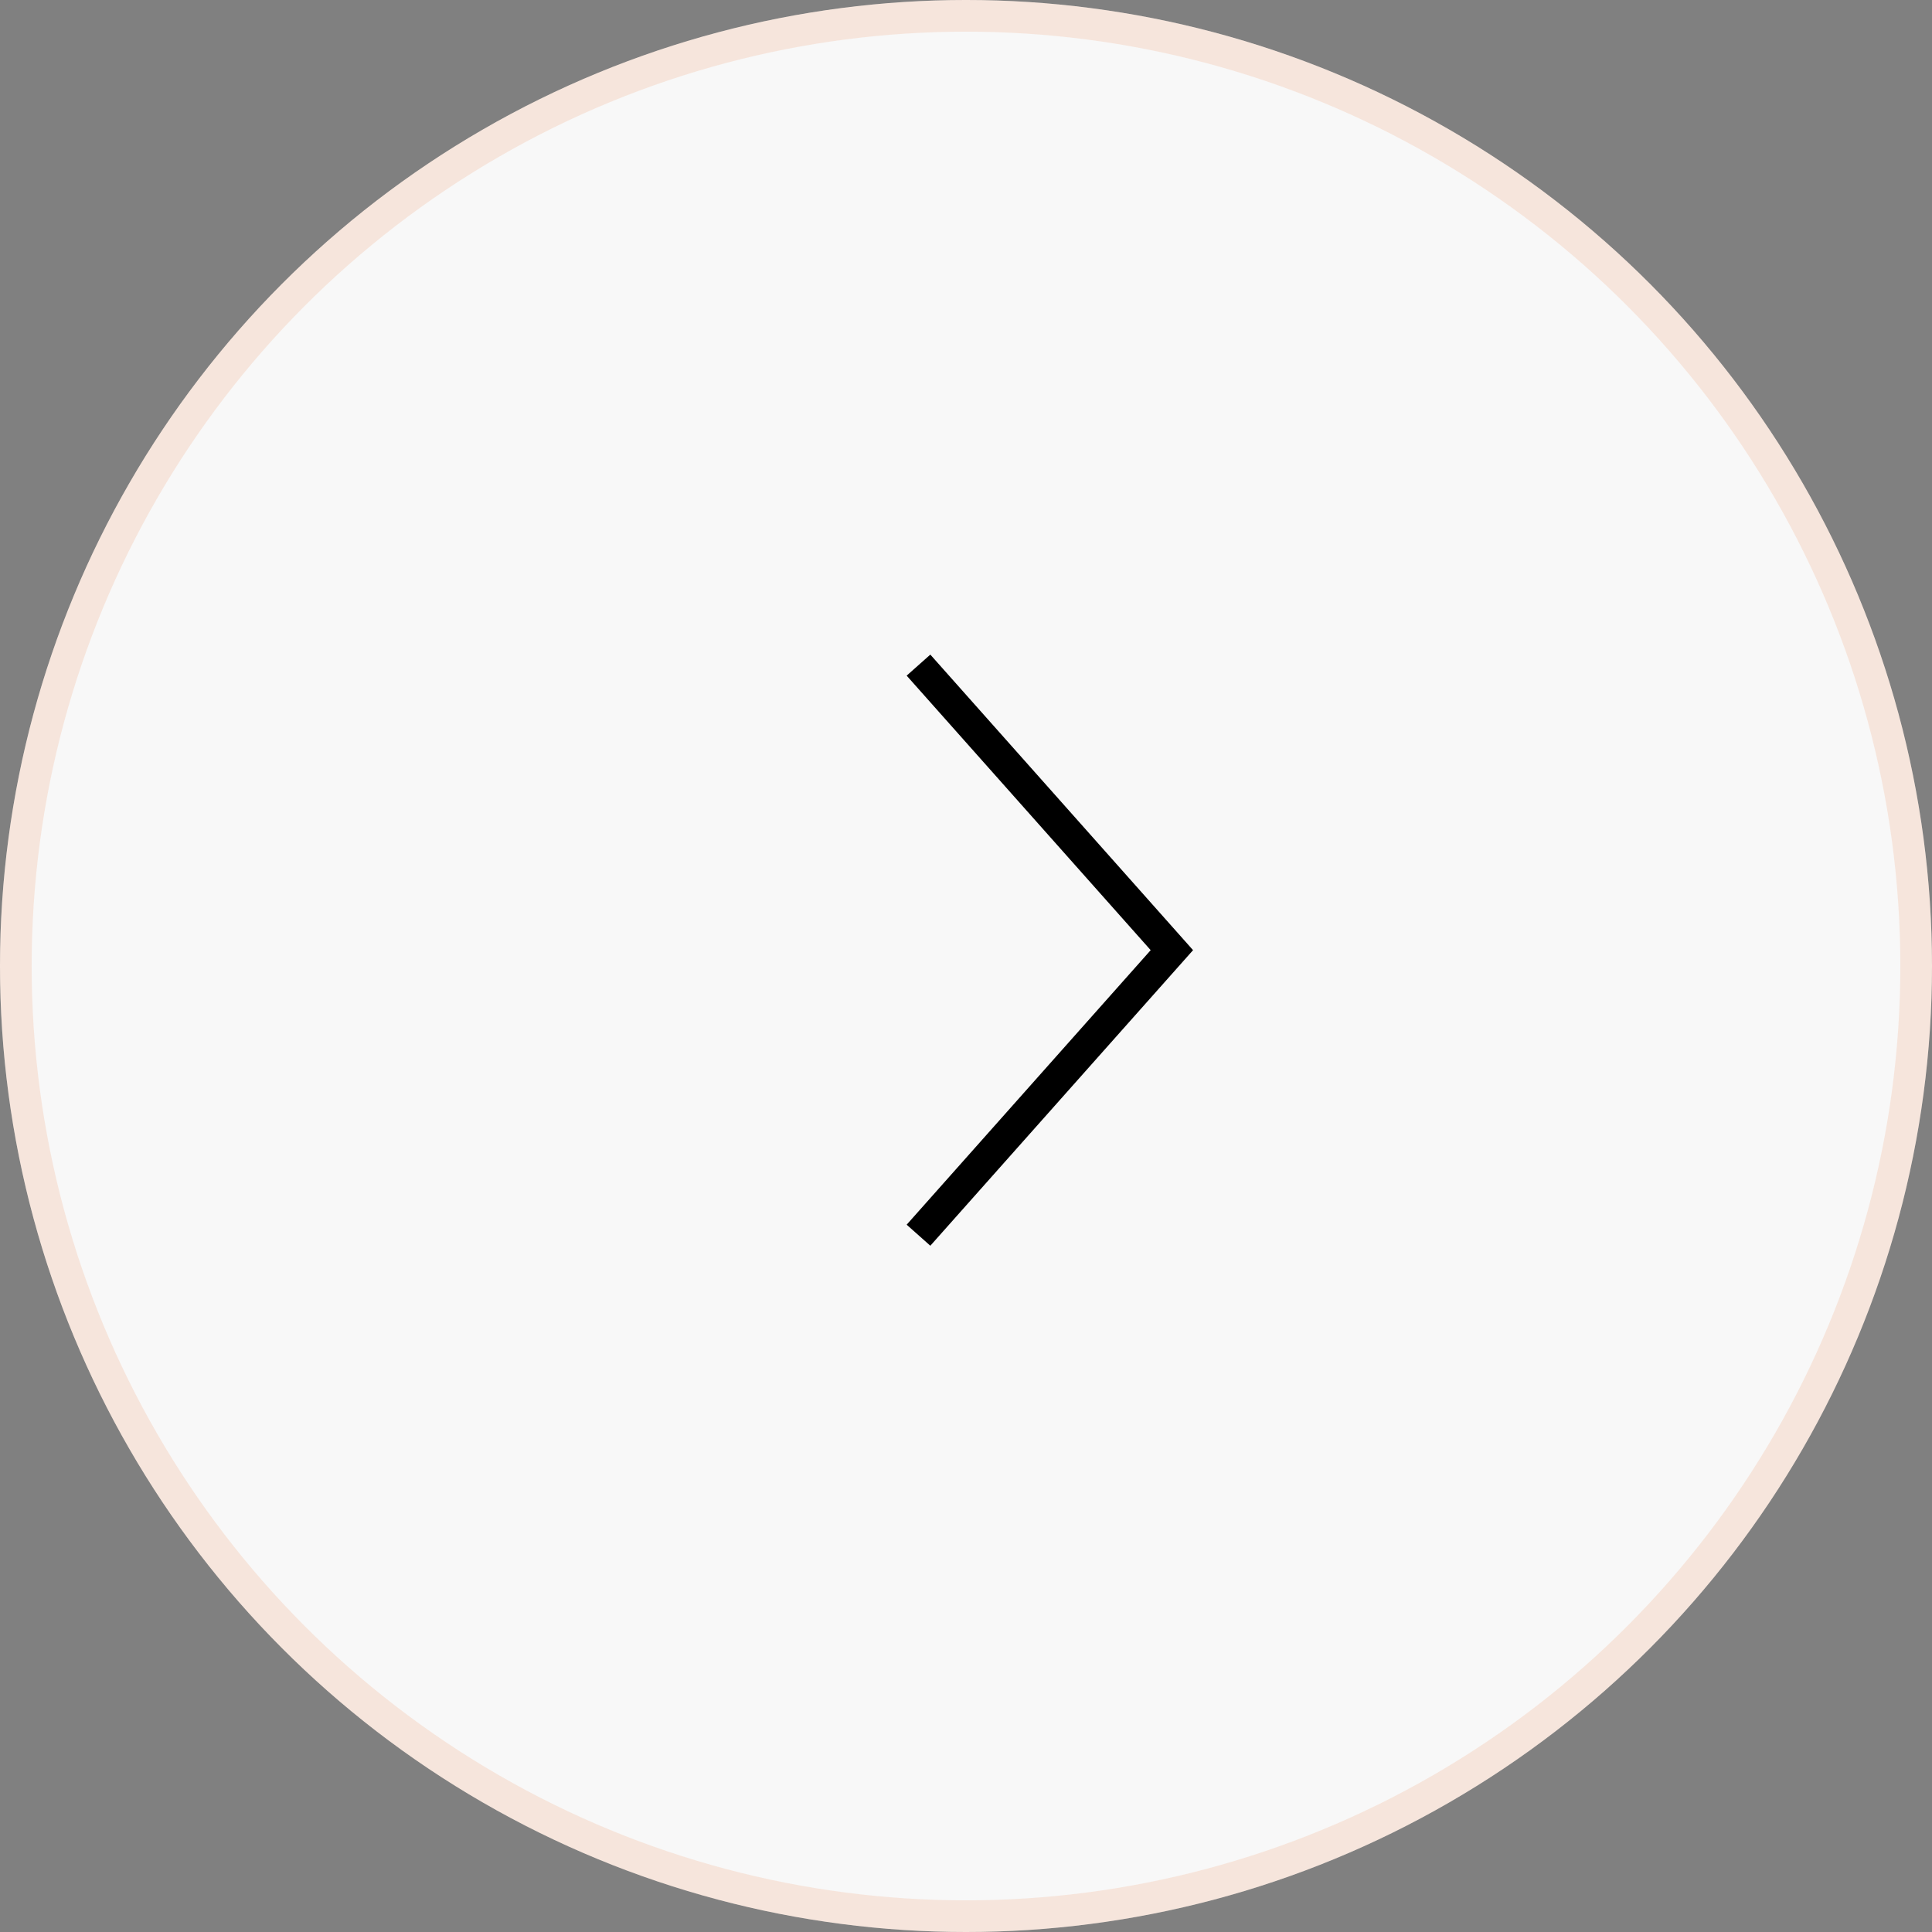 <svg width="61" height="61" fill="none" xmlns="http://www.w3.org/2000/svg"><rect width="100%" height="100%" fill="#808080" stroke="none"/><circle cx="30.5" cy="30.5" r="30.5" fill="#F8F8F8"/><circle cx="30.5" cy="30.5" r="30" stroke="#F29D6F" stroke-opacity=".2"/><path d="m29 39 8-9-8-9" stroke="#000"/></svg>